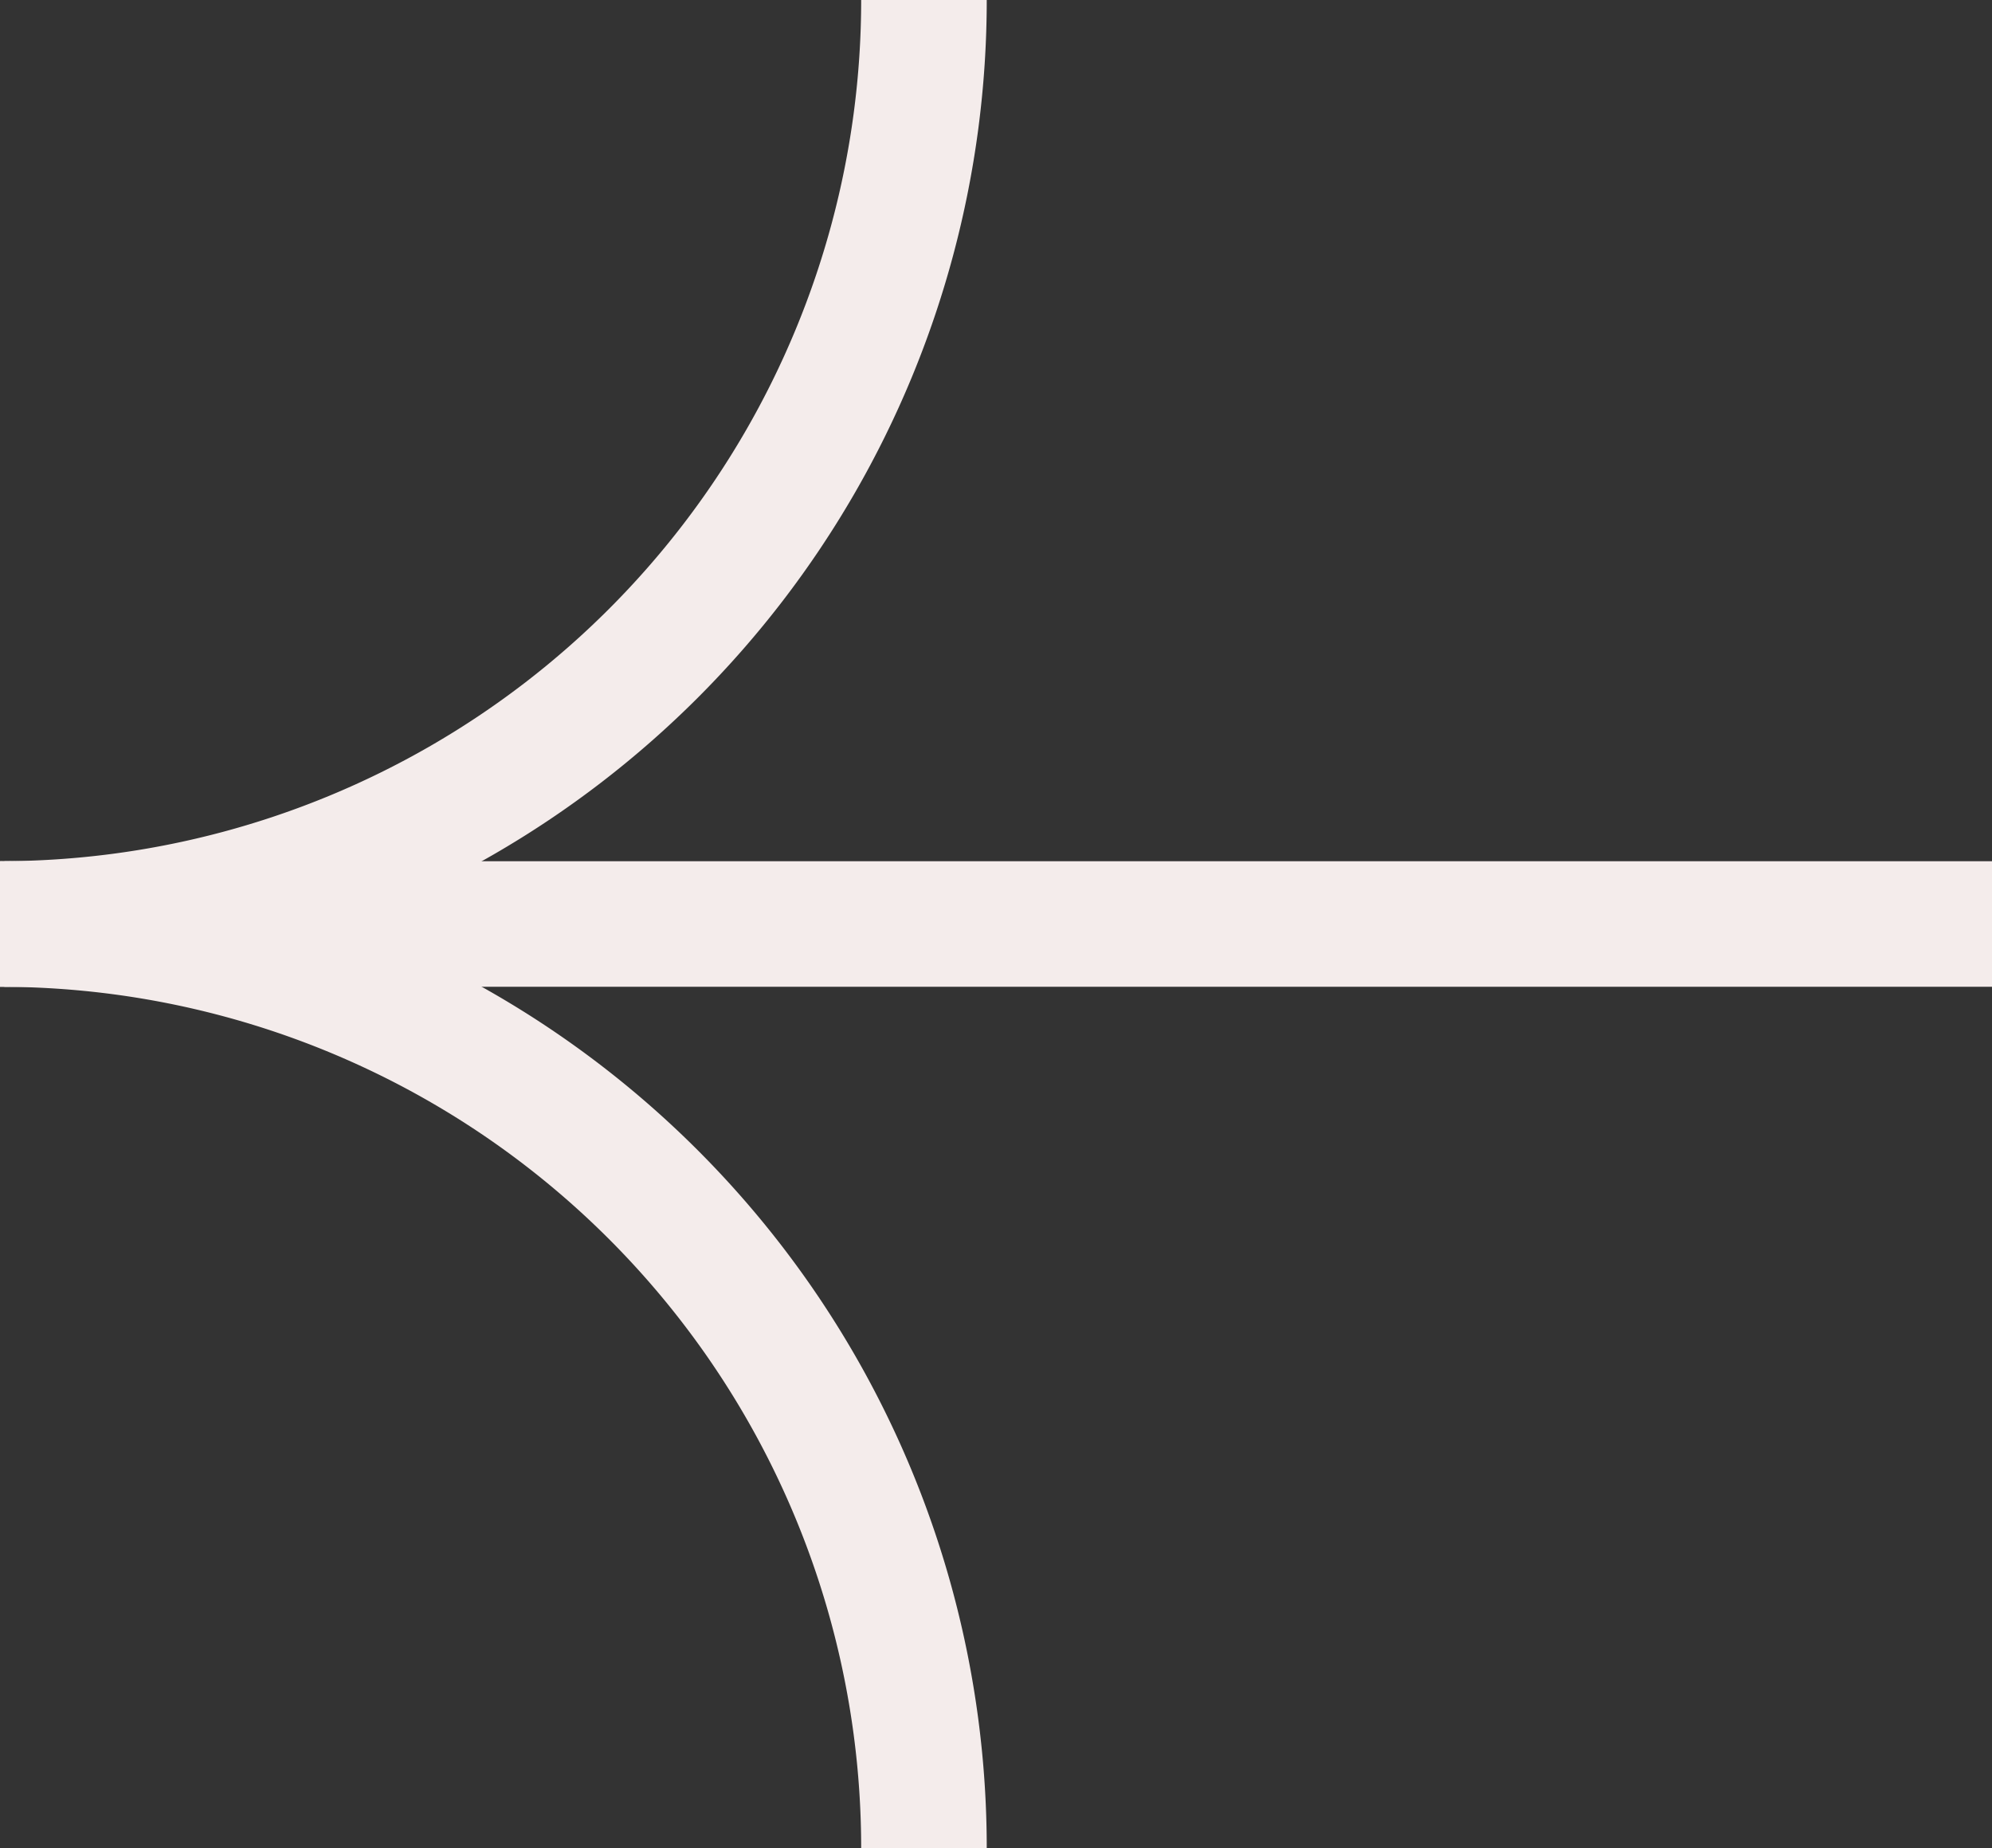 <svg xmlns="http://www.w3.org/2000/svg" width="31.727" height="29.431" viewBox="0 0 31.727 29.431">
  <rect x="0" y="0" width="31.727" height="29.431" fill="#333333" stroke="none"/>
  <g id="Groupe_41" data-name="Groupe 41" transform="translate(31.727) rotate(90)">
    <path id="Tracé_40" data-name="Tracé 40" d="M0,14.716A14.715,14.715,0,0,1,14.715,0" transform="translate(14.715 17.011)" fill="none" stroke="#f4eceb" stroke-miterlimit="10" stroke-width="2"/>
    <path id="Tracé_41" data-name="Tracé 41" d="M14.715,14.716A14.715,14.715,0,0,0,0,0" transform="translate(0 17.011)" fill="none" stroke="#f4eceb" stroke-miterlimit="10" stroke-width="2"/>
    <line id="Ligne_8" data-name="Ligne 8" y1="31.656" transform="translate(14.715 0)" fill="none" stroke="#f4eceb" stroke-width="2"/>
  </g>
</svg>
